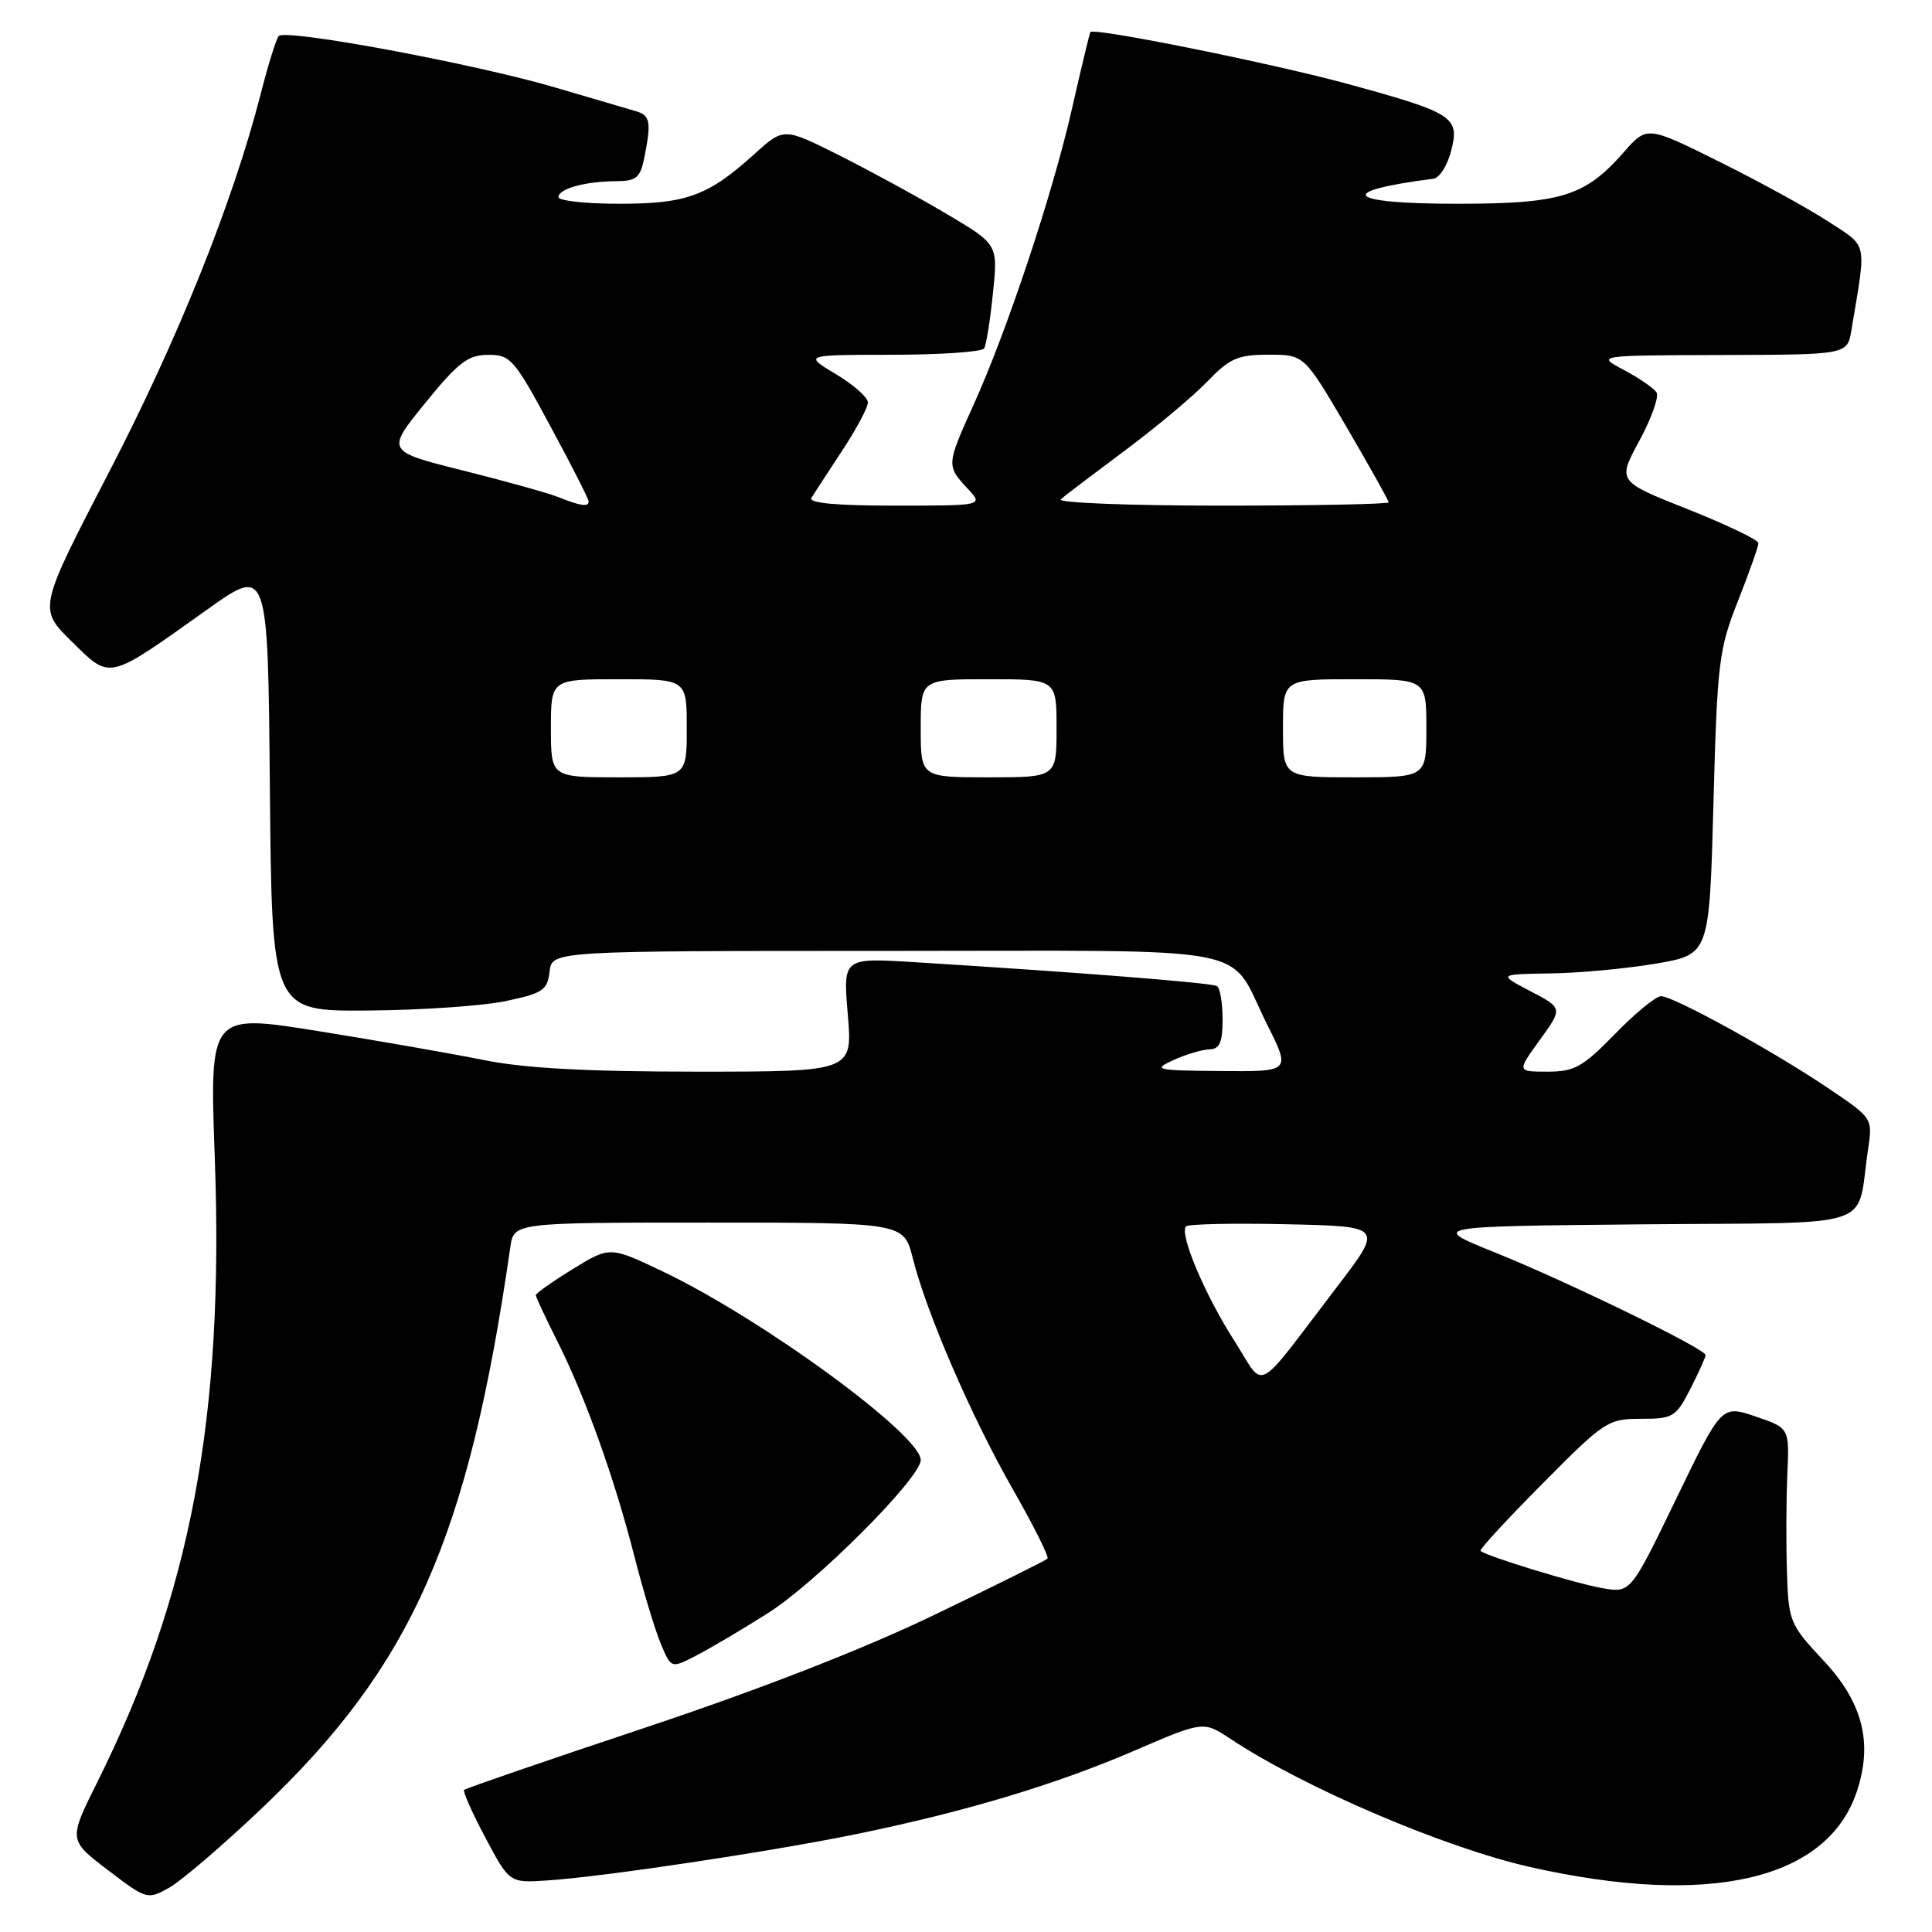 <?xml version="1.0" encoding="UTF-8" standalone="no"?>
<!DOCTYPE svg PUBLIC "-//W3C//DTD SVG 1.1//EN" "http://www.w3.org/Graphics/SVG/1.1/DTD/svg11.dtd" >
<svg xmlns="http://www.w3.org/2000/svg" xmlns:xlink="http://www.w3.org/1999/xlink" version="1.1" viewBox="0 0 256 256">
 <g >
 <path fill="currentColor"
d=" M 34.67 239.63 C 54.59 220.70 62.06 203.84 67.62 165.25 C 68.09 162.00 68.09 162.00 93.93 162.00 C 119.76 162.00 119.76 162.00 120.95 166.73 C 122.81 174.08 128.67 187.62 134.19 197.31 C 136.96 202.15 139.03 206.30 138.80 206.53 C 138.58 206.76 131.88 210.09 123.91 213.93 C 114.60 218.43 100.95 223.76 85.65 228.87 C 72.56 233.23 61.70 236.97 61.50 237.17 C 61.30 237.36 62.57 240.22 64.32 243.51 C 67.51 249.50 67.51 249.50 72.50 249.17 C 79.92 248.69 102.10 245.36 113.50 243.02 C 127.92 240.06 139.84 236.48 150.30 231.98 C 159.45 228.03 159.45 228.03 163.06 230.42 C 172.85 236.90 191.39 244.82 202.74 247.39 C 226.53 252.75 242.17 249.12 246.06 237.32 C 248.18 230.90 246.81 225.57 241.62 220.03 C 237.15 215.24 236.99 214.87 236.78 208.29 C 236.66 204.56 236.68 198.74 236.83 195.36 C 237.11 189.22 237.11 189.22 232.61 187.69 C 228.12 186.16 228.12 186.16 222.09 198.63 C 216.06 211.10 216.06 211.10 212.28 210.43 C 208.70 209.80 196.87 206.18 196.18 205.50 C 196.00 205.33 199.69 201.32 204.38 196.60 C 212.58 188.32 213.06 188.00 217.43 188.00 C 221.70 188.00 222.07 187.77 223.98 184.04 C 225.09 181.86 226.00 179.84 226.00 179.55 C 226.00 178.74 207.56 169.76 198.00 165.92 C 189.50 162.50 189.50 162.50 217.67 162.23 C 249.42 161.94 245.90 163.10 247.52 152.34 C 248.15 148.17 248.15 148.17 242.32 144.24 C 235.10 139.35 221.75 132.00 220.10 132.00 C 219.42 132.00 216.68 134.25 214.00 137.00 C 209.73 141.38 208.63 142.00 205.06 142.00 C 200.99 142.00 200.99 142.00 204.04 137.79 C 207.08 133.58 207.08 133.58 202.79 131.34 C 198.50 129.09 198.50 129.09 205.50 128.98 C 209.35 128.93 215.65 128.33 219.50 127.67 C 226.50 126.46 226.50 126.46 227.04 106.48 C 227.54 87.78 227.75 86.06 230.29 79.63 C 231.78 75.85 233.00 72.41 233.00 71.97 C 233.00 71.54 228.79 69.52 223.65 67.48 C 214.31 63.78 214.31 63.78 217.22 58.41 C 218.82 55.45 219.85 52.57 219.50 52.00 C 219.15 51.44 217.21 50.11 215.19 49.03 C 211.50 47.09 211.50 47.09 228.14 47.04 C 244.78 47.00 244.78 47.00 245.32 43.75 C 247.33 31.76 247.56 32.81 242.25 29.35 C 239.59 27.61 233.10 24.05 227.82 21.43 C 218.23 16.66 218.23 16.66 215.11 20.22 C 210.02 26.02 206.83 27.00 193.10 27.00 C 178.34 27.00 176.79 25.37 189.94 23.68 C 190.73 23.58 191.78 21.94 192.27 20.04 C 193.45 15.50 192.65 14.98 178.72 11.16 C 168.66 8.41 144.95 3.62 144.48 4.25 C 144.38 4.39 143.27 9.00 142.02 14.50 C 139.47 25.73 133.40 43.96 128.95 53.76 C 125.42 61.55 125.41 61.74 128.17 64.69 C 130.35 67.00 130.35 67.00 118.62 67.00 C 110.76 67.00 107.09 66.66 107.52 65.96 C 107.88 65.39 109.70 62.59 111.58 59.73 C 113.46 56.88 115.00 54.00 115.00 53.33 C 115.00 52.66 113.09 50.97 110.75 49.57 C 106.50 47.02 106.50 47.02 118.19 47.01 C 124.62 47.00 130.11 46.63 130.40 46.17 C 130.68 45.71 131.21 42.42 131.57 38.85 C 132.24 32.37 132.24 32.37 125.37 28.31 C 121.59 26.07 115.20 22.59 111.18 20.57 C 103.85 16.90 103.85 16.90 99.99 20.39 C 93.83 25.96 91.00 27.00 82.05 27.00 C 77.62 27.00 74.00 26.60 74.00 26.12 C 74.00 25.01 77.54 24.03 81.62 24.01 C 84.32 24.00 84.84 23.57 85.38 20.87 C 86.32 16.16 86.16 15.28 84.25 14.73 C 83.29 14.45 78.51 13.05 73.63 11.61 C 62.91 8.45 37.78 3.77 36.93 4.78 C 36.59 5.18 35.51 8.65 34.53 12.50 C 30.87 26.77 23.56 45.00 14.44 62.57 C 5.07 80.65 5.07 80.65 9.51 85.01 C 14.71 90.11 14.14 90.25 27.45 80.77 C 35.50 75.04 35.50 75.04 35.76 104.52 C 36.03 134.00 36.03 134.00 48.76 133.90 C 55.77 133.85 63.98 133.29 67.00 132.65 C 71.92 131.62 72.53 131.21 72.82 128.75 C 73.13 126.00 73.13 126.00 117.41 126.00 C 167.82 126.00 162.51 124.97 167.90 135.75 C 171.03 142.00 171.03 142.00 161.76 141.92 C 153.09 141.84 152.69 141.75 155.50 140.46 C 157.15 139.71 159.29 139.07 160.25 139.05 C 161.61 139.01 162.00 138.13 162.00 135.06 C 162.00 132.89 161.66 130.91 161.25 130.66 C 160.55 130.23 142.99 128.84 121.10 127.49 C 111.70 126.91 111.70 126.91 112.34 134.45 C 112.97 142.00 112.97 142.00 92.34 142.00 C 77.73 142.00 69.48 141.55 64.10 140.46 C 59.92 139.62 50.04 137.89 42.13 136.62 C 27.77 134.32 27.77 134.32 28.46 153.41 C 29.71 187.75 25.28 211.27 12.89 236.15 C 9.07 243.81 9.07 243.81 14.29 247.79 C 19.43 251.71 19.54 251.74 22.42 250.13 C 24.02 249.23 29.53 244.51 34.67 239.63 Z  M 101.71 213.78 C 108.11 209.75 122.00 195.84 122.00 193.46 C 122.00 190.14 101.11 174.85 87.97 168.55 C 80.82 165.13 80.82 165.13 75.91 168.15 C 73.21 169.81 71.00 171.37 71.00 171.61 C 71.00 171.86 72.29 174.63 73.88 177.78 C 77.57 185.14 81.41 195.85 84.06 206.22 C 85.21 210.73 86.78 215.93 87.54 217.76 C 88.93 221.09 88.93 221.09 92.22 219.39 C 94.02 218.46 98.30 215.94 101.71 213.78 Z  M 163.53 177.62 C 159.62 171.50 156.22 163.44 157.16 162.50 C 157.47 162.19 163.48 162.06 170.51 162.22 C 183.29 162.50 183.29 162.50 177.17 170.50 C 165.97 185.16 167.76 184.22 163.53 177.62 Z  M 73.00 96.50 C 73.00 90.00 73.00 90.00 82.00 90.00 C 91.00 90.00 91.00 90.00 91.00 96.50 C 91.00 103.00 91.00 103.00 82.00 103.00 C 73.00 103.00 73.00 103.00 73.00 96.50 Z  M 122.00 96.50 C 122.00 90.00 122.00 90.00 131.00 90.00 C 140.00 90.00 140.00 90.00 140.00 96.50 C 140.00 103.00 140.00 103.00 131.00 103.00 C 122.00 103.00 122.00 103.00 122.00 96.50 Z  M 170.00 96.50 C 170.00 90.00 170.00 90.00 179.50 90.00 C 189.00 90.00 189.00 90.00 189.00 96.50 C 189.00 103.00 189.00 103.00 179.50 103.00 C 170.00 103.00 170.00 103.00 170.00 96.50 Z  M 74.04 65.89 C 72.69 65.35 66.99 63.76 61.37 62.35 C 51.15 59.79 51.15 59.79 56.33 53.42 C 60.69 48.04 61.99 47.04 64.66 47.02 C 67.64 47.00 68.13 47.56 72.91 56.44 C 75.71 61.62 78.00 66.12 78.00 66.44 C 78.00 67.20 76.96 67.06 74.04 65.89 Z  M 140.55 66.16 C 141.07 65.70 144.88 62.81 149.00 59.74 C 153.12 56.67 158.05 52.55 159.95 50.58 C 162.94 47.47 164.01 47.00 168.10 47.00 C 172.81 47.00 172.81 47.00 178.41 56.56 C 181.48 61.81 184.00 66.31 184.00 66.56 C 184.00 66.80 174.01 67.00 161.80 67.00 C 149.59 67.00 140.03 66.62 140.55 66.16 Z "/>
</g>
</svg>